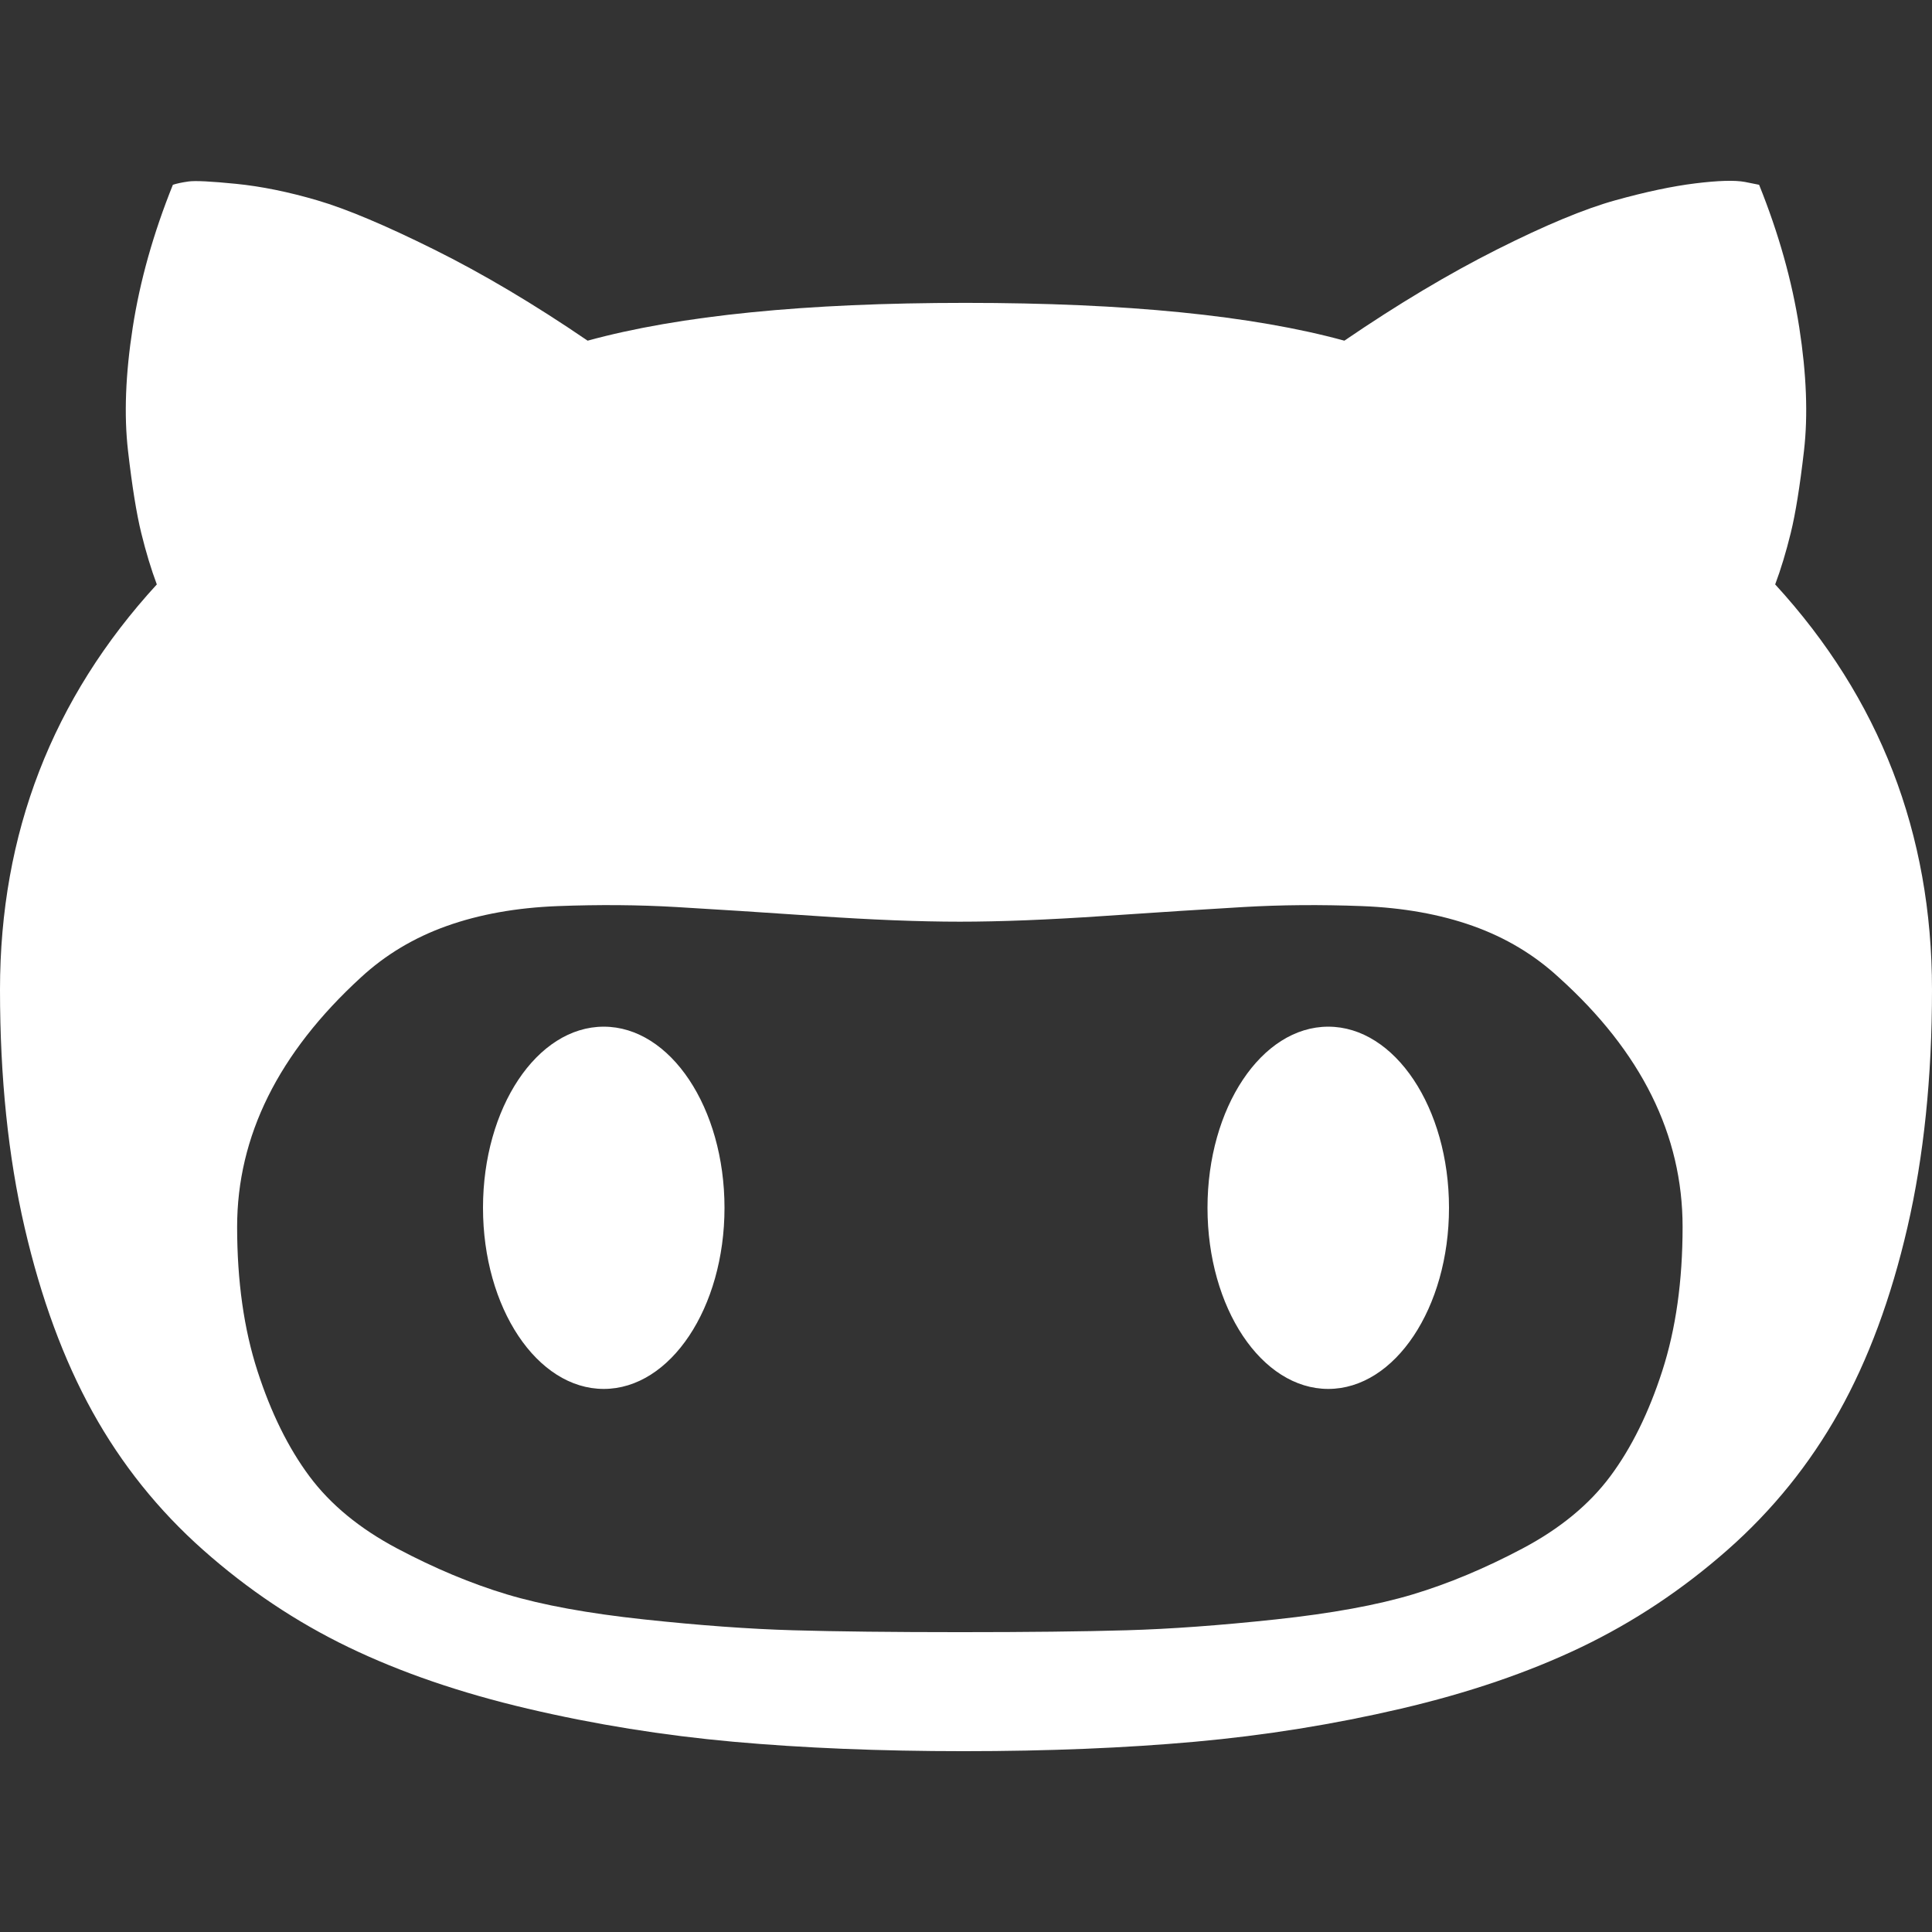 <?xml version="1.0" encoding="iso-8859-1"?>
<!-- Generator: Adobe Illustrator 16.0.0, SVG Export Plug-In . SVG Version: 6.00 Build 0)  -->
<!DOCTYPE svg PUBLIC "-//W3C//DTD SVG 1.1//EN" "http://www.w3.org/Graphics/SVG/1.1/DTD/svg11.dtd">
<svg xmlns="http://www.w3.org/2000/svg" xmlns:xlink="http://www.w3.org/1999/xlink" version="1.1" id="Capa_1" x="0px" y="0px" width="512px" height="512px" viewBox="0 0 512 512" style="enable-background:new 0 0 512 512;" xml:space="preserve">
<rect x="0" y="0" width="512" height="512" fill="#333333" stroke="none"/>
<g>
	<path d="M0,262.285c0,23.198,2.17,44.188,6.511,62.967c4.339,18.777,10.348,35.092,18.026,48.946   c7.678,13.854,17.442,26.039,29.293,36.554c11.85,10.516,24.703,19.112,38.556,25.788c13.853,6.675,29.668,12.099,47.444,16.273   c17.776,4.173,35.928,7.094,54.455,8.764c18.527,1.669,38.89,2.503,61.089,2.503c22.366,0,42.813-0.834,61.341-2.503   c18.525-1.67,36.721-4.592,54.58-8.764c17.857-4.174,33.756-9.598,47.693-16.273c13.938-6.677,26.873-15.272,38.809-25.788   c11.936-10.515,21.781-22.702,29.543-36.554c7.76-13.854,13.811-30.168,18.15-48.946c4.34-18.777,6.51-39.769,6.51-62.967   c0-41.395-13.854-77.197-41.559-107.408c1.502-4.006,2.879-8.554,4.131-13.646c1.252-5.091,2.42-12.351,3.504-21.781   c1.086-9.432,0.668-20.321-1.252-32.673c-1.918-12.353-5.465-24.953-10.643-37.807l-3.754-0.751   c-2.672-0.5-7.055-0.375-13.146,0.376s-13.186,2.253-21.279,4.507c-8.096,2.253-18.527,6.594-31.297,13.02   s-26.248,14.479-40.436,24.16c-24.367-6.677-57.834-10.016-100.396-10.016c-42.396,0-75.778,3.339-100.147,10.016   c-14.188-9.682-27.75-17.734-40.685-24.16S91.8,55.355,84.122,53.103c-7.677-2.254-14.855-3.714-21.531-4.382   c-6.677-0.668-10.892-0.876-12.644-0.626c-1.752,0.25-3.13,0.543-4.131,0.876c-5.174,12.854-8.721,25.453-10.64,37.807   c-1.919,12.352-2.337,23.242-1.252,32.673c1.085,9.43,2.254,16.69,3.505,21.781c1.252,5.092,2.629,9.64,4.131,13.646   C13.854,185.088,0,220.89,0,262.285z M62.842,325.127c0-24.035,10.933-46.068,32.798-66.097   c6.509-6.012,14.104-10.559,22.783-13.646c8.679-3.089,18.485-4.841,29.418-5.259c10.933-0.417,21.406-0.334,31.421,0.251   c10.014,0.584,22.366,1.377,37.054,2.378c14.688,1.002,27.374,1.502,38.056,1.502c10.683,0,23.368-0.5,38.056-1.502   c14.689-1.001,27.039-1.794,37.057-2.378c10.014-0.585,20.486-0.668,31.42-0.251c10.934,0.418,20.738,2.17,29.42,5.259   c8.678,3.088,16.271,7.635,22.781,13.646c21.865,19.695,32.799,41.728,32.799,66.097c0,14.354-1.795,27.081-5.385,38.182   c-3.588,11.102-8.178,20.405-13.771,27.915c-5.592,7.511-13.352,13.896-23.283,19.153c-9.932,5.258-19.611,9.305-29.041,12.146   c-9.432,2.837-21.533,5.049-36.305,6.635c-14.773,1.586-27.959,2.546-39.559,2.879c-11.602,0.334-26.33,0.501-44.189,0.501   c-17.859,0-32.589-0.167-44.189-0.501c-11.6-0.333-24.787-1.293-39.558-2.879s-26.872-3.798-36.303-6.635   c-9.43-2.841-19.111-6.889-29.042-12.146c-9.931-5.257-17.693-11.641-23.284-19.153c-5.591-7.511-10.182-16.813-13.77-27.915   C64.636,352.208,62.842,339.479,62.842,325.127z M320,320.08c0,26.51,14.326,48,32,48s32-21.49,32-48s-14.326-48-32-48   S320,293.57,320,320.08z M128,320.08c0,26.51,14.327,48,32,48s32-21.49,32-48s-14.327-48-32-48S128,293.57,128,320.08z" fill="#FFFFFF"/>
</g>
</svg>
